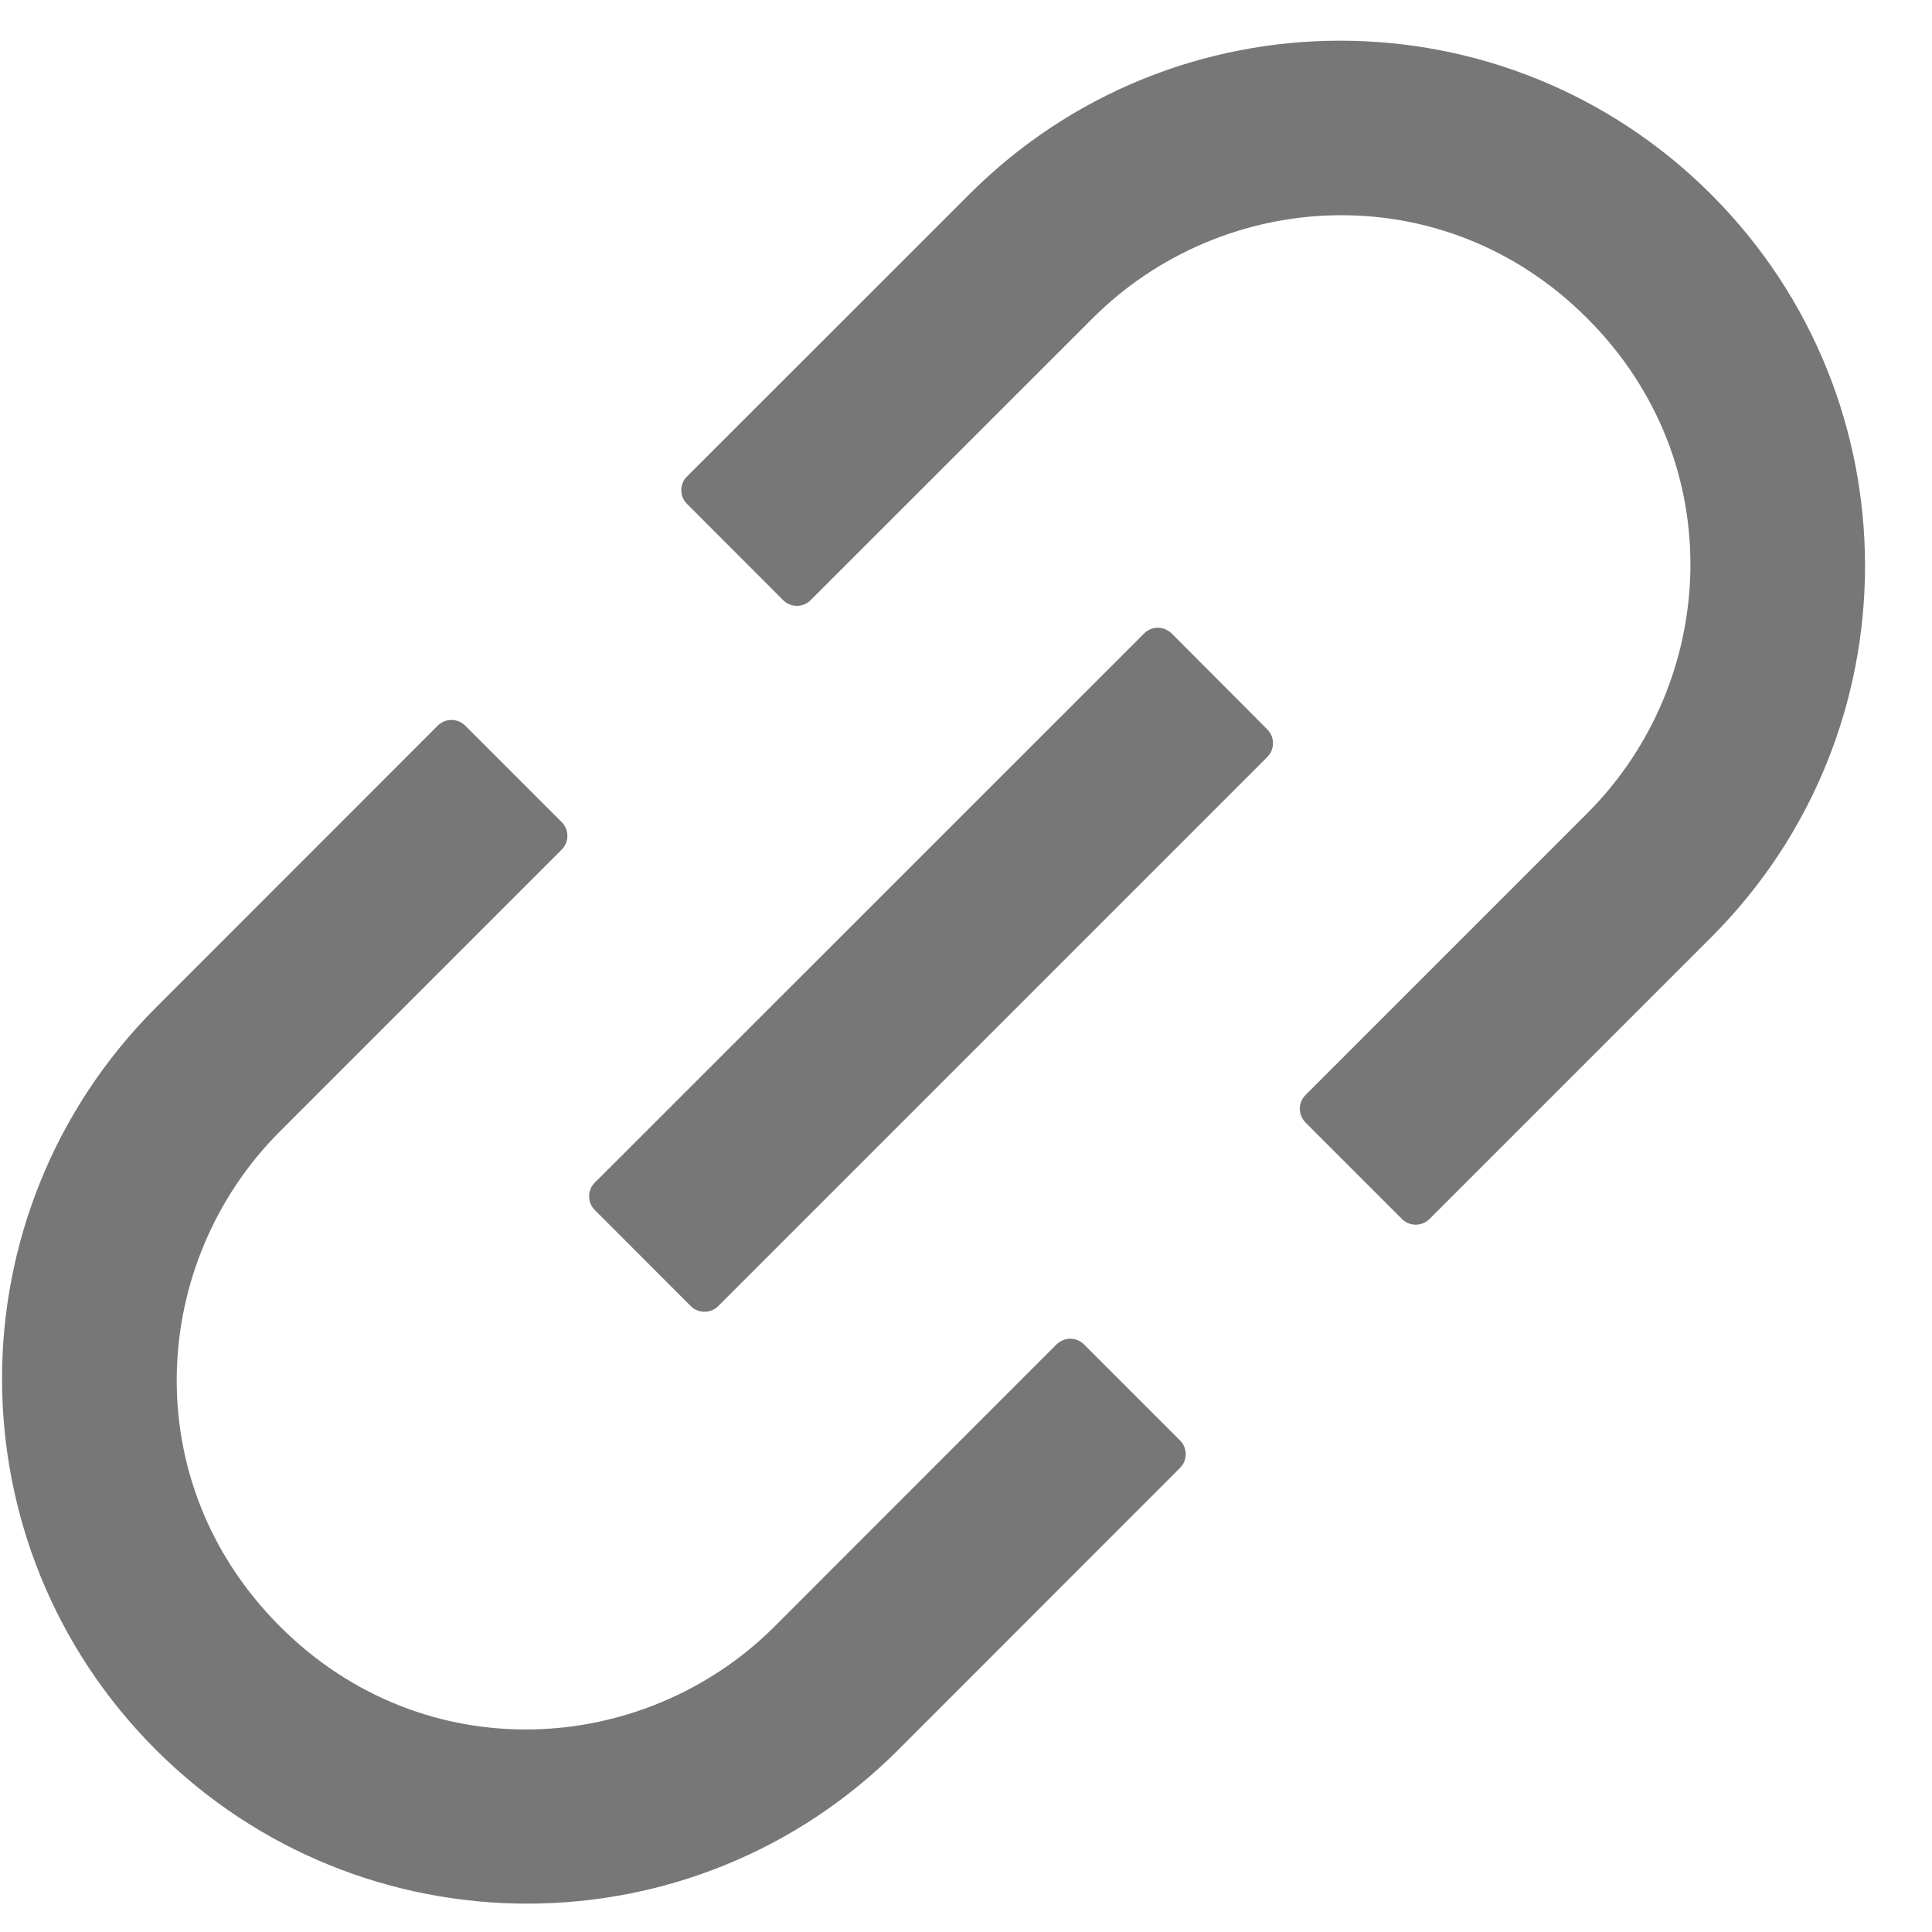 <svg width="14" height="14" viewBox="0 0 14 14" fill="none" xmlns="http://www.w3.org/2000/svg">
<path d="M7.855 9.742C7.829 9.716 7.793 9.701 7.756 9.701C7.719 9.701 7.683 9.716 7.656 9.742L5.614 11.785C4.668 12.731 3.072 12.831 2.028 11.785C0.982 10.739 1.082 9.145 2.028 8.199L4.071 6.156C4.125 6.102 4.125 6.012 4.071 5.958L3.371 5.258C3.344 5.232 3.309 5.217 3.272 5.217C3.234 5.217 3.199 5.232 3.172 5.258L1.13 7.301C-0.357 8.788 -0.357 11.194 1.13 12.68C2.617 14.165 5.023 14.167 6.509 12.68L8.551 10.637C8.606 10.582 8.606 10.493 8.551 10.438L7.855 9.742ZM12.401 1.41C10.914 -0.077 8.507 -0.077 7.022 1.41L4.978 3.453C4.951 3.479 4.937 3.515 4.937 3.552C4.937 3.589 4.951 3.625 4.978 3.651L5.675 4.349C5.73 4.404 5.82 4.404 5.874 4.349L7.917 2.307C8.862 1.361 10.458 1.261 11.502 2.307C12.548 3.353 12.448 4.947 11.502 5.893L9.46 7.935C9.434 7.962 9.419 7.997 9.419 8.035C9.419 8.072 9.434 8.107 9.46 8.134L10.16 8.834C10.214 8.888 10.304 8.888 10.358 8.834L12.401 6.791C13.886 5.304 13.886 2.897 12.401 1.41ZM8.49 4.59C8.463 4.564 8.428 4.549 8.39 4.549C8.353 4.549 8.317 4.564 8.291 4.59L4.31 8.57C4.283 8.596 4.269 8.632 4.269 8.669C4.269 8.706 4.283 8.742 4.31 8.768L5.006 9.465C5.06 9.519 5.15 9.519 5.204 9.465L9.184 5.485C9.238 5.43 9.238 5.341 9.184 5.286L8.49 4.59Z" fill="#777777"/>
</svg>
